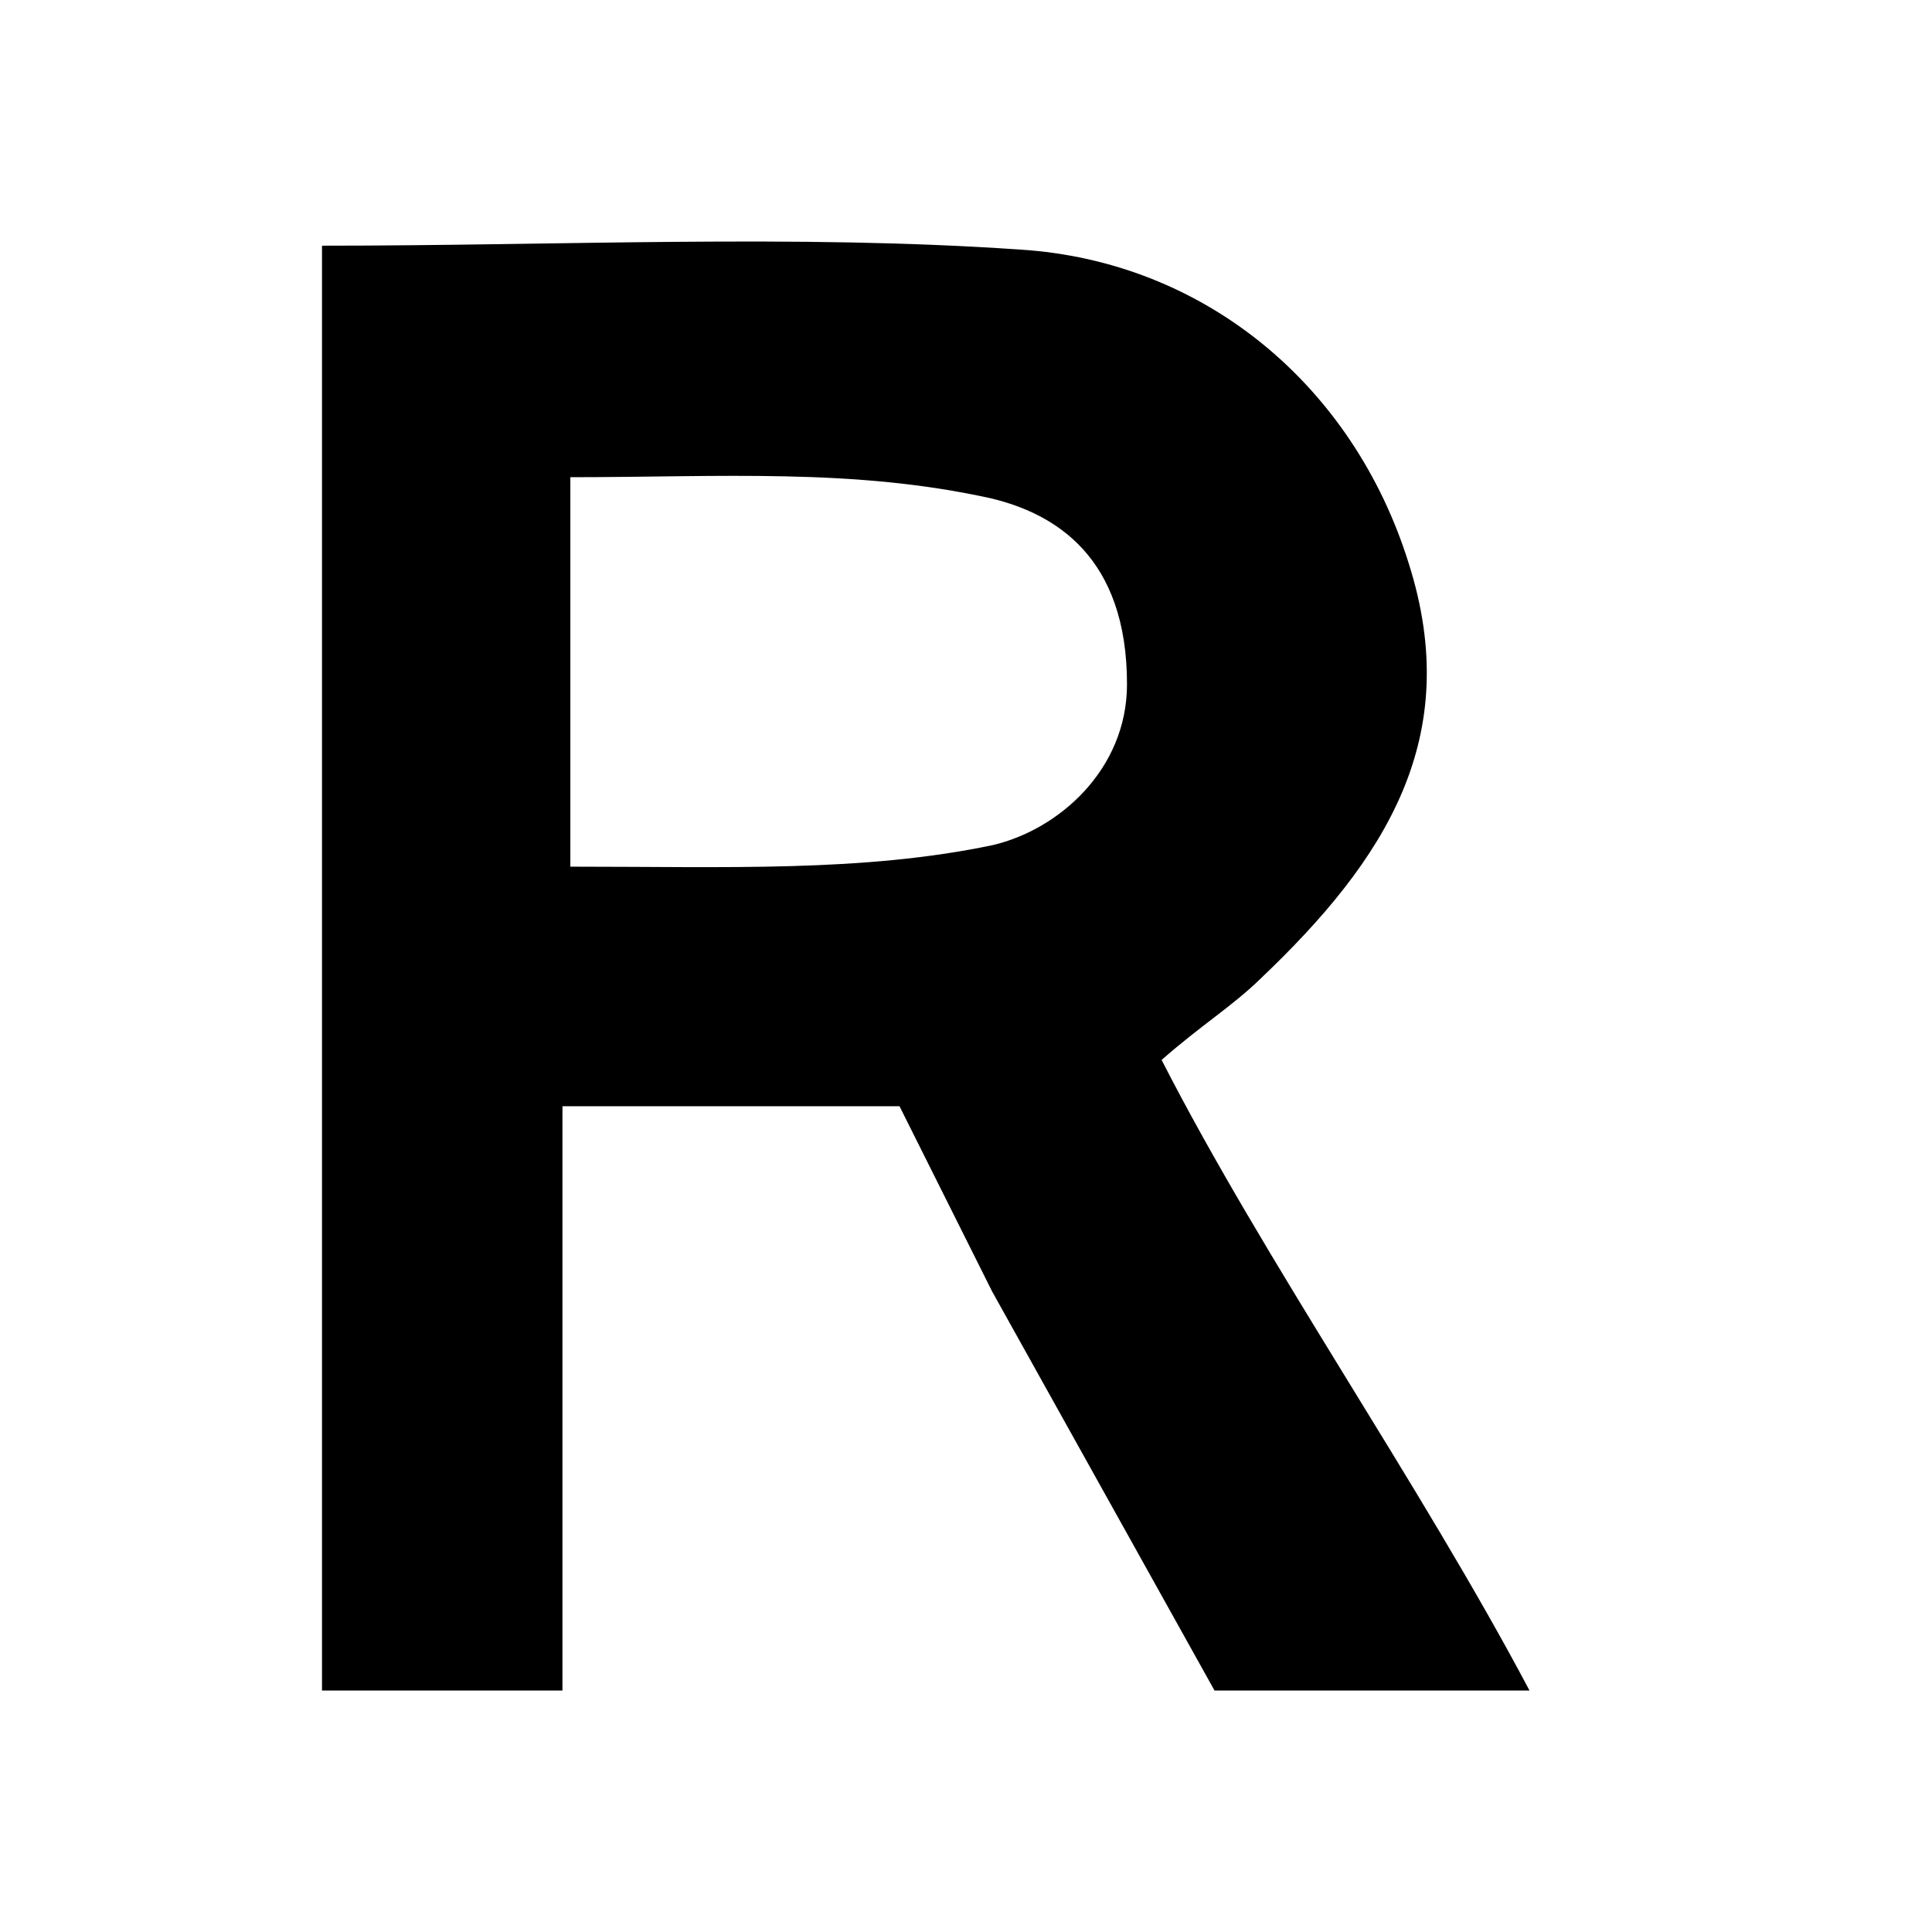 <svg width="24" height="24" viewBox="0 0 24 24" fill="none" xmlns="http://www.w3.org/2000/svg">
<g clip-path="url(#clip0_1_3)">
<path d="M4 3.052C6.987 3.052 9.876 2.908 12.668 3.1C14.969 3.244 16.814 4.795 17.5 7C18.186 9.157 17.221 10.674 15.655 12.161C15.312 12.496 14.92 12.736 14.43 13.167C15.704 15.66 17.629 18.411 19 21H15.087L12.325 16.044L11.174 13.742H6.987C6.987 13.742 6.987 18.507 6.987 21C5.861 21 5.028 21 4 21C4 15.103 4 9.188 4 3.052ZM7.085 10.766C9.044 10.766 10.709 10.836 12.325 10.5C13.157 10.308 14 9.555 14 8.5C14 6.918 13.108 6.386 12.325 6.194C10.611 5.811 8.946 5.928 7.085 5.928C7.085 7.606 7.085 9.088 7.085 10.766Z" fill="black"/>
</g>
<defs>
<clipPath id="clip0_1_3">
<rect width="24" height="24" fill="white"/>
</clipPath>
</defs>
</svg>
